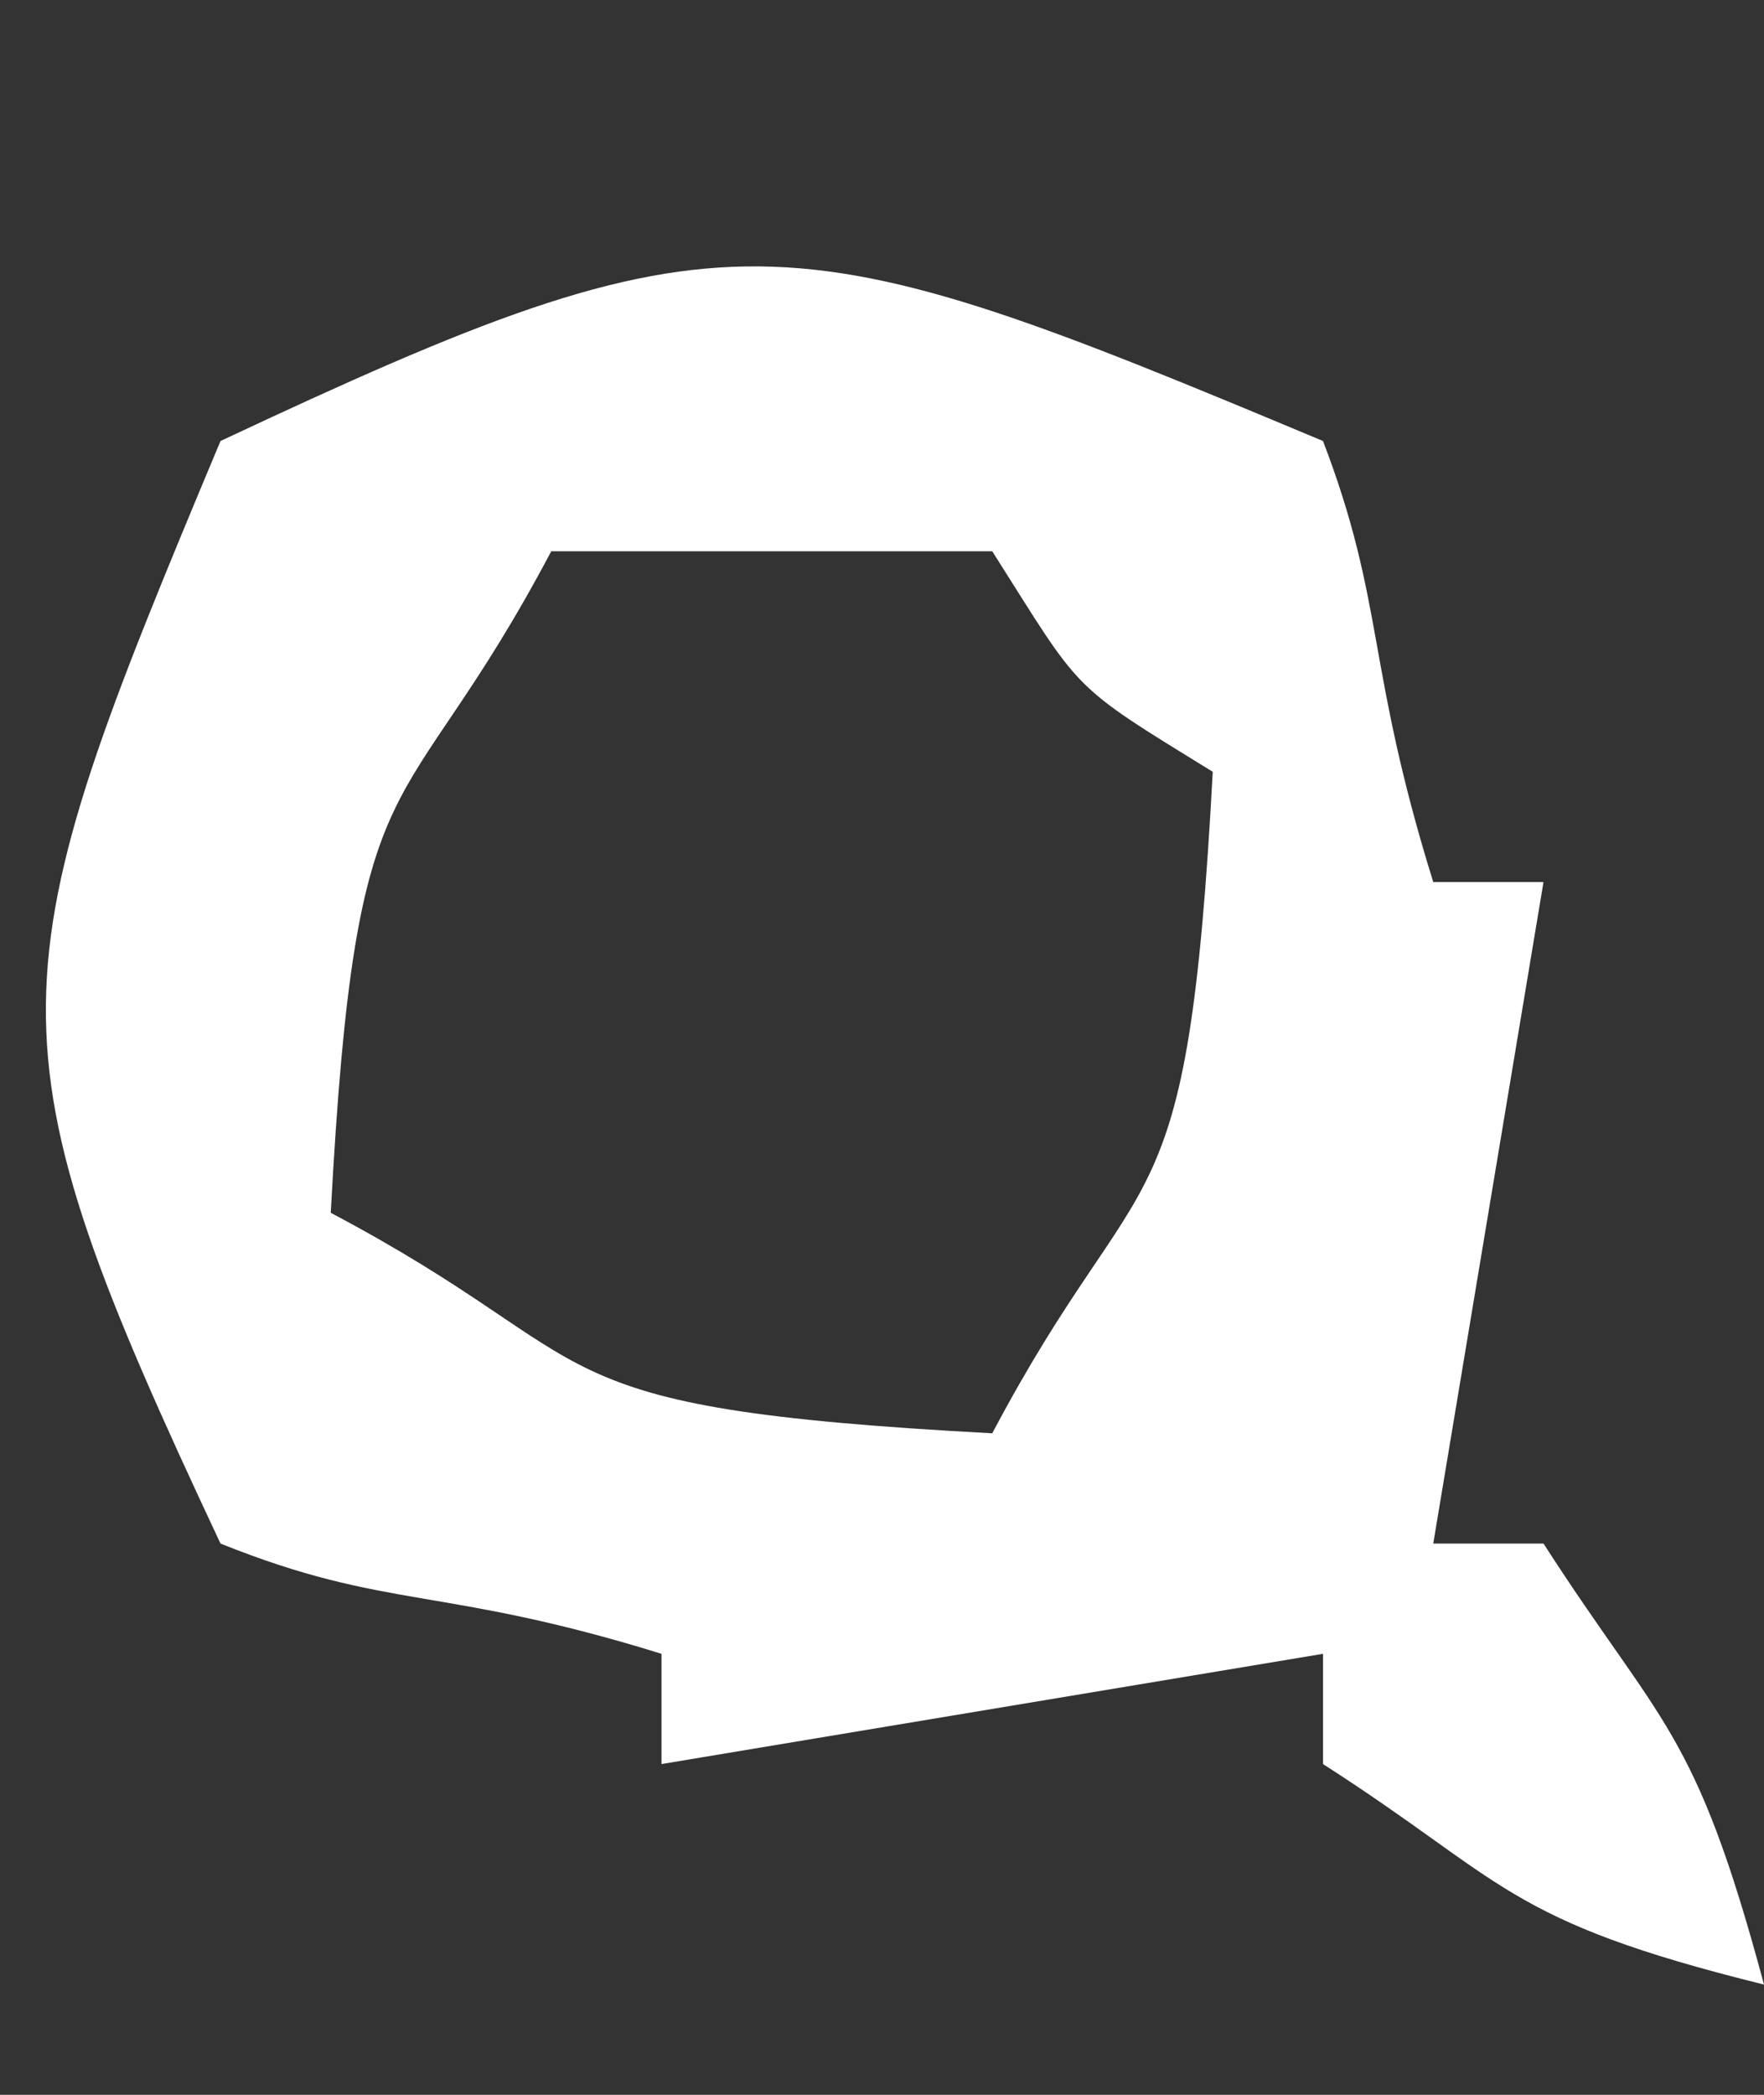<?xml version="1.0" encoding="utf-8"?>
<!-- Generator: Adobe Illustrator 16.0.0, SVG Export Plug-In . SVG Version: 6.00 Build 0)  -->
<!DOCTYPE svg PUBLIC "-//W3C//DTD SVG 1.1//EN" "http://www.w3.org/Graphics/SVG/1.1/DTD/svg11.dtd">
<svg version="1.1" id="Layer_1" xmlns="http://www.w3.org/2000/svg" xmlns:xlink="http://www.w3.org/1999/xlink" x="0px" y="0px"
	 width="16px" height="19px" viewBox="0 0 16 19" enable-background="new 0 0 16 19" xml:space="preserve">
<rect x="0" y="0" width="16" height="19" fill="#333333" stroke="none"/>
<path fill-rule="evenodd" clip-rule="evenodd" fill="#FFFFFF" d="M16,18c-0.628-2.339-0.926-2.332-2-4c-0.333,0-0.667,0-1,0
	c0.333-2,0.667-4,1-6c-0.333,0-0.667,0-1,0c-0.613-1.97-0.433-2.518-1-4C7.096,1.946,6.619,1.831,2,4c-2.054,4.904-2.169,5.381,0,10
	c1.521,0.611,1.993,0.378,4,1c0,0.333,0,0.667,0,1c2-0.333,4-0.667,6-1c0,0.333,0,0.667,0,1C13.665,17.068,13.642,17.417,16,18z
	 M9,13c-4.307-0.231-3.388-0.618-6-2c0.231-4.307,0.618-3.388,2-6c1.333,0,2.667,0,4,0c0.822,1.296,0.686,1.191,2,2
	C10.769,11.307,10.382,10.388,9,13z"/>
</svg>
